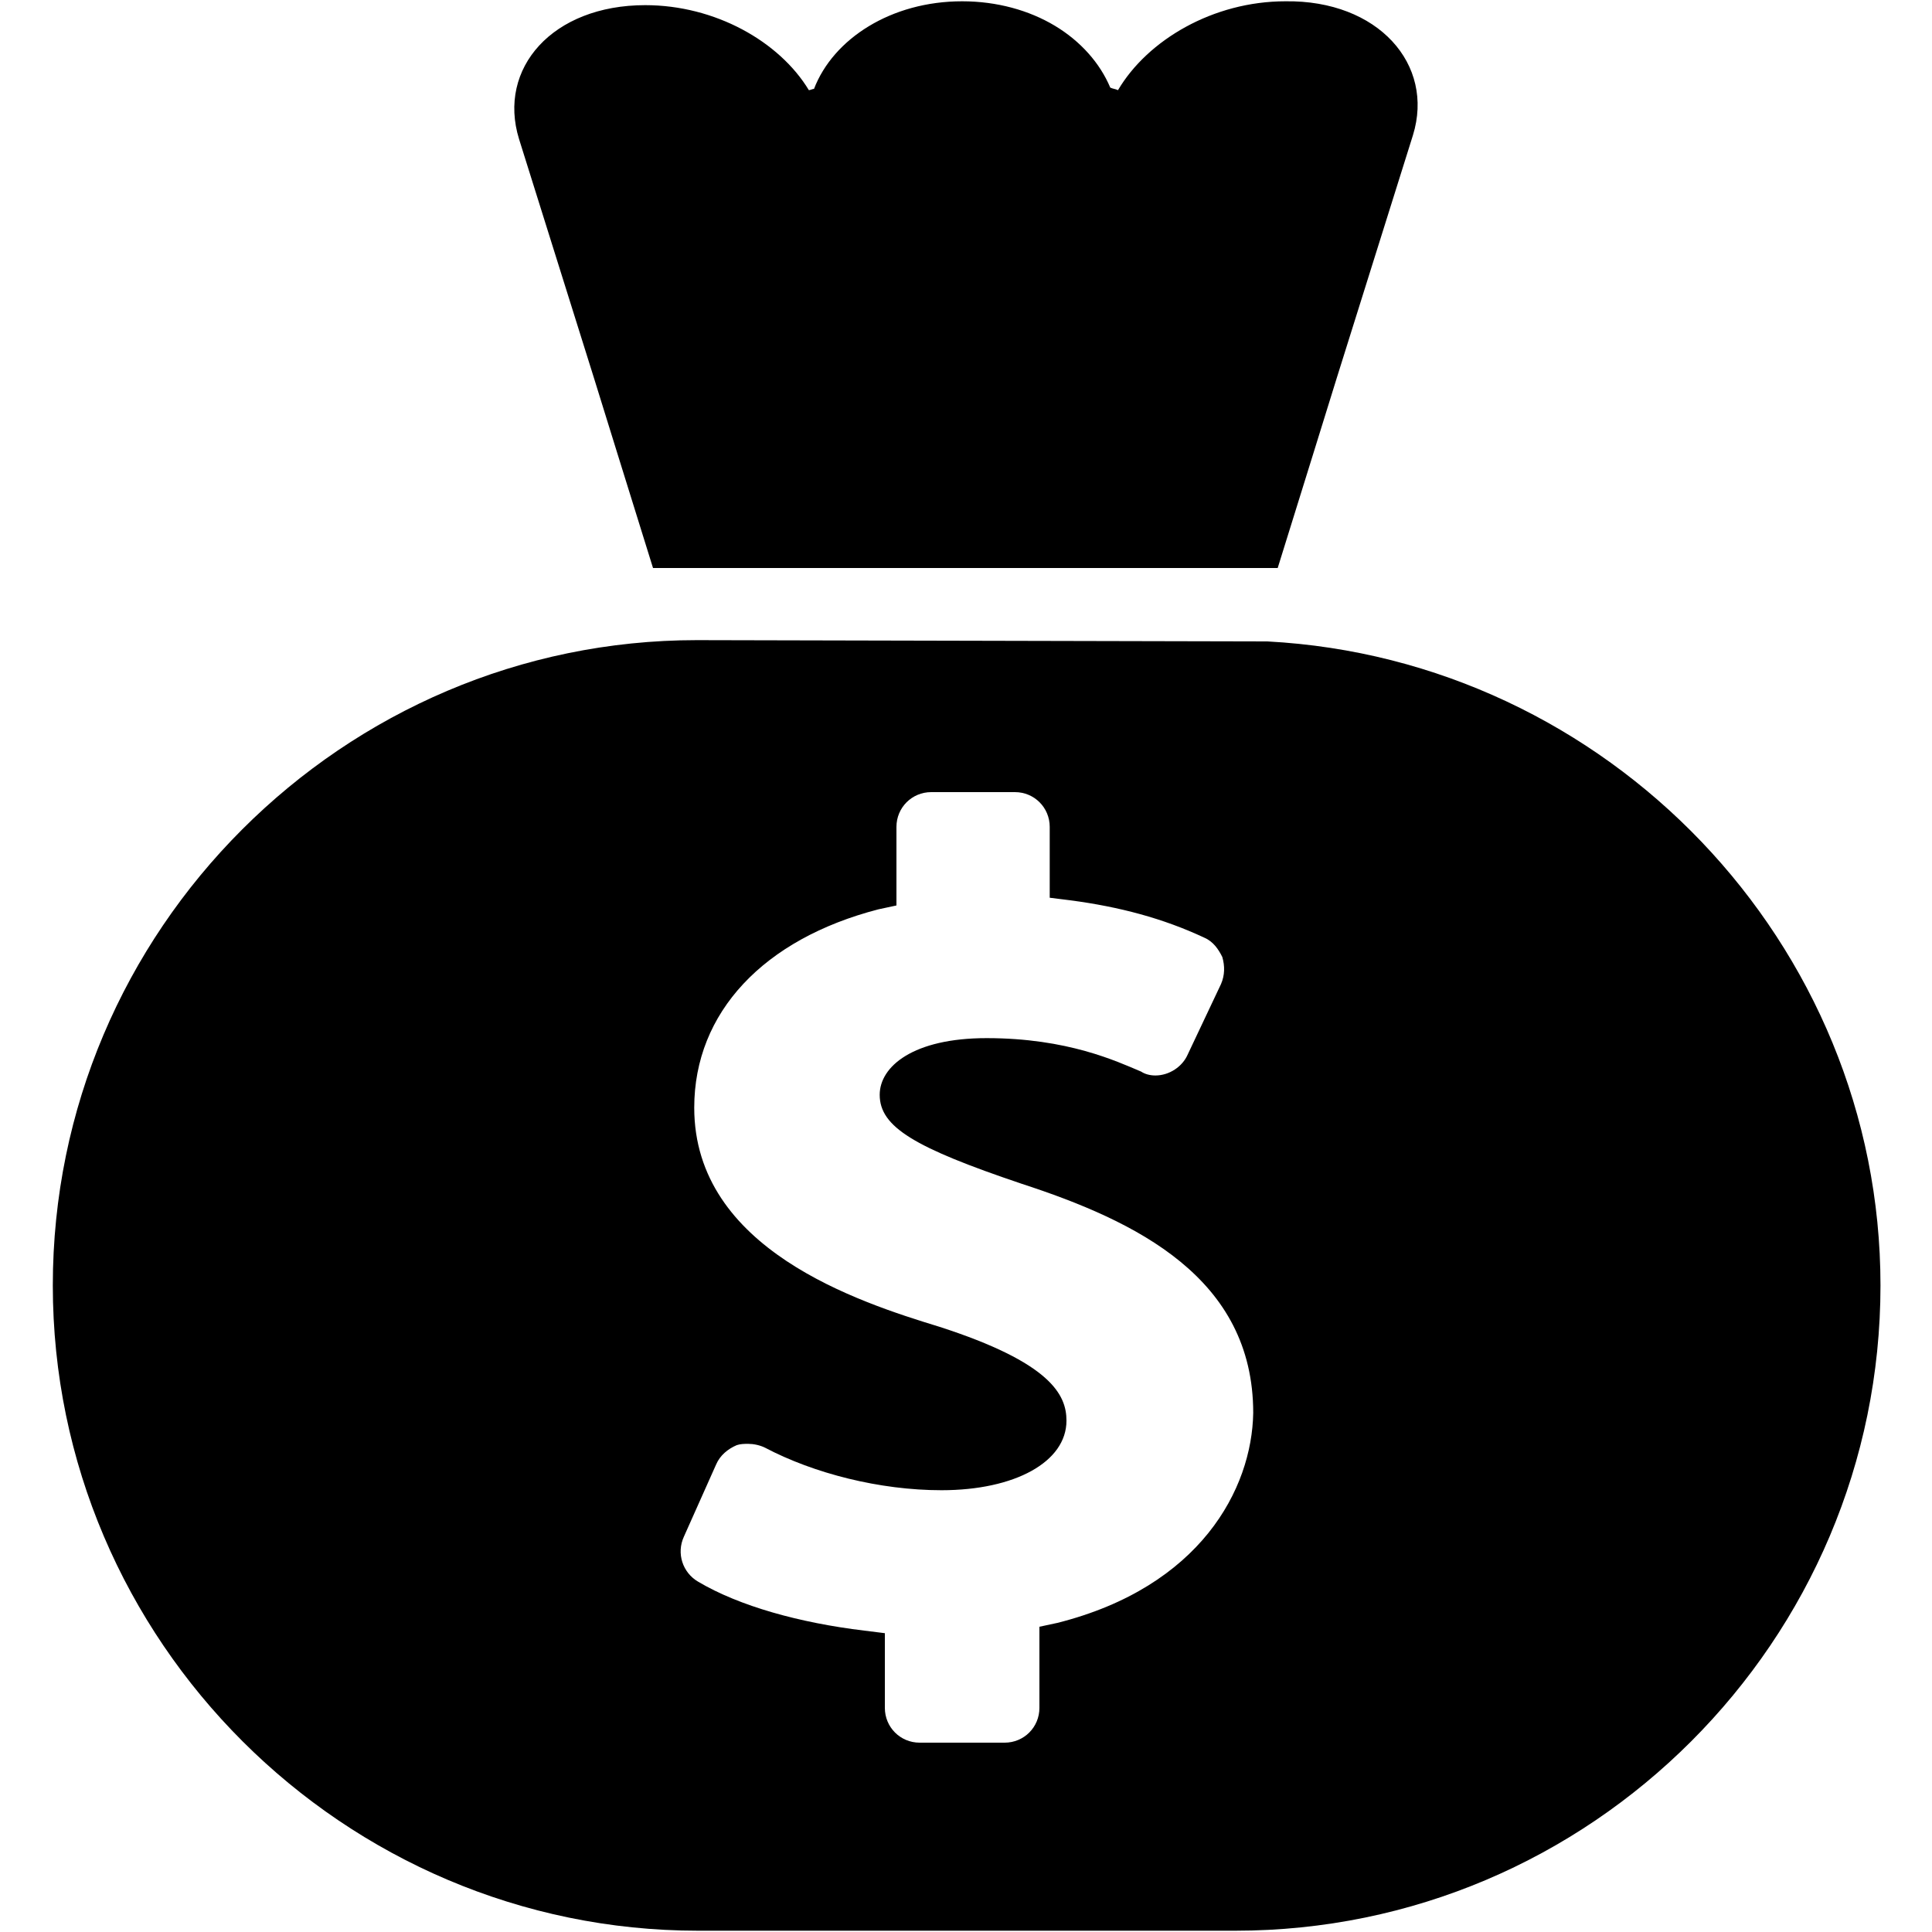 <?xml version="1.0" encoding="utf-8"?>
<!-- Generator: Adobe Illustrator 19.0.0, SVG Export Plug-In . SVG Version: 6.00 Build 0)  -->
<svg version="1.1" id="Camada_1" xmlns="http://www.w3.org/2000/svg" xmlns:xlink="http://www.w3.org/1999/xlink" x="0px" y="0px"
	 viewBox="-362.4 321.9 150 150" style="enable-background:new -362.4 321.9 150 150;" xml:space="preserve">
<g id="XMLID_3513_">
	<path id="XMLID_3460_" d="M-252.7,332.4l-5.9,18.8l-1.8,5.8l-2.8,9h-48.5l-2.8-9l-1.8-5.8l-5.8-18.5c-1.7-5.5,2.6-10.4,9.8-10.4
		c5.4,0,10.4,2.8,12.7,6.6c0.1,0,0.3-0.1,0.4-0.1c1.5-3.9,6-6.8,11.5-6.8c2.7,0,5.2,0.7,7.2,1.9c2,1.2,3.5,2.9,4.3,4.8
		c0.2,0.1,0.4,0.1,0.6,0.2c2.3-3.9,7.4-6.9,13-6.9C-255.4,321.9-251,326.9-252.7,332.4z"/>
	<path id="XMLID_3514_" d="M-264,371.7l-44.3-0.1c-13.7,0-26.2,5.6-35.3,14.7c-9.1,9.1-14.7,21.6-14.7,35.4
		c0,27.6,22.6,50.1,50.1,50.1h41.7c13.8,0,26.3-5.6,35.4-14.7c9.1-9.1,14.7-21.6,14.7-35.4C-216.4,395.1-237.6,373.1-264,371.7z
		 M-280.3,447.9l-1.4,0.3v6.3c0,1.5-1.2,2.7-2.7,2.7h-6.6c-1.5,0-2.7-1.2-2.7-2.7v-5.8l-1.6-0.2c-5-0.6-9.7-1.9-12.9-3.8
		c-1.2-0.7-1.7-2.2-1.1-3.5l2.5-5.6c0.3-0.7,0.9-1.2,1.6-1.5c0.3-0.1,0.6-0.1,0.9-0.1c0.4,0,0.9,0.1,1.3,0.3c3.8,2,8.9,3.3,13.7,3.3
		c5.7,0,9.7-2.2,9.7-5.4c0-2-1.2-4.5-9.9-7.3c-6.2-1.9-19-6-19-17c0-7.4,5.4-13.1,14.3-15.4l1.4-0.3v-6.1c0-1.5,1.2-2.7,2.7-2.7h6.5
		c1.5,0,2.7,1.2,2.7,2.7v5.5l1.6,0.2c3.8,0.5,7.2,1.4,10.4,2.9c0.7,0.3,1.1,0.9,1.4,1.5c0.2,0.7,0.2,1.4-0.1,2.1l-2.6,5.5
		c-0.4,0.9-1.4,1.6-2.5,1.6c-0.4,0-0.8-0.1-1.1-0.3c-1.9-0.8-5.7-2.6-12-2.6c-5.7,0-8.3,2.2-8.3,4.4c0,2.5,2.7,4.1,11,6.9
		c8.9,2.9,18,7.3,18,17.8C-265.2,437.5-269.2,445.1-280.3,447.9z"/>
</g>
</svg>
